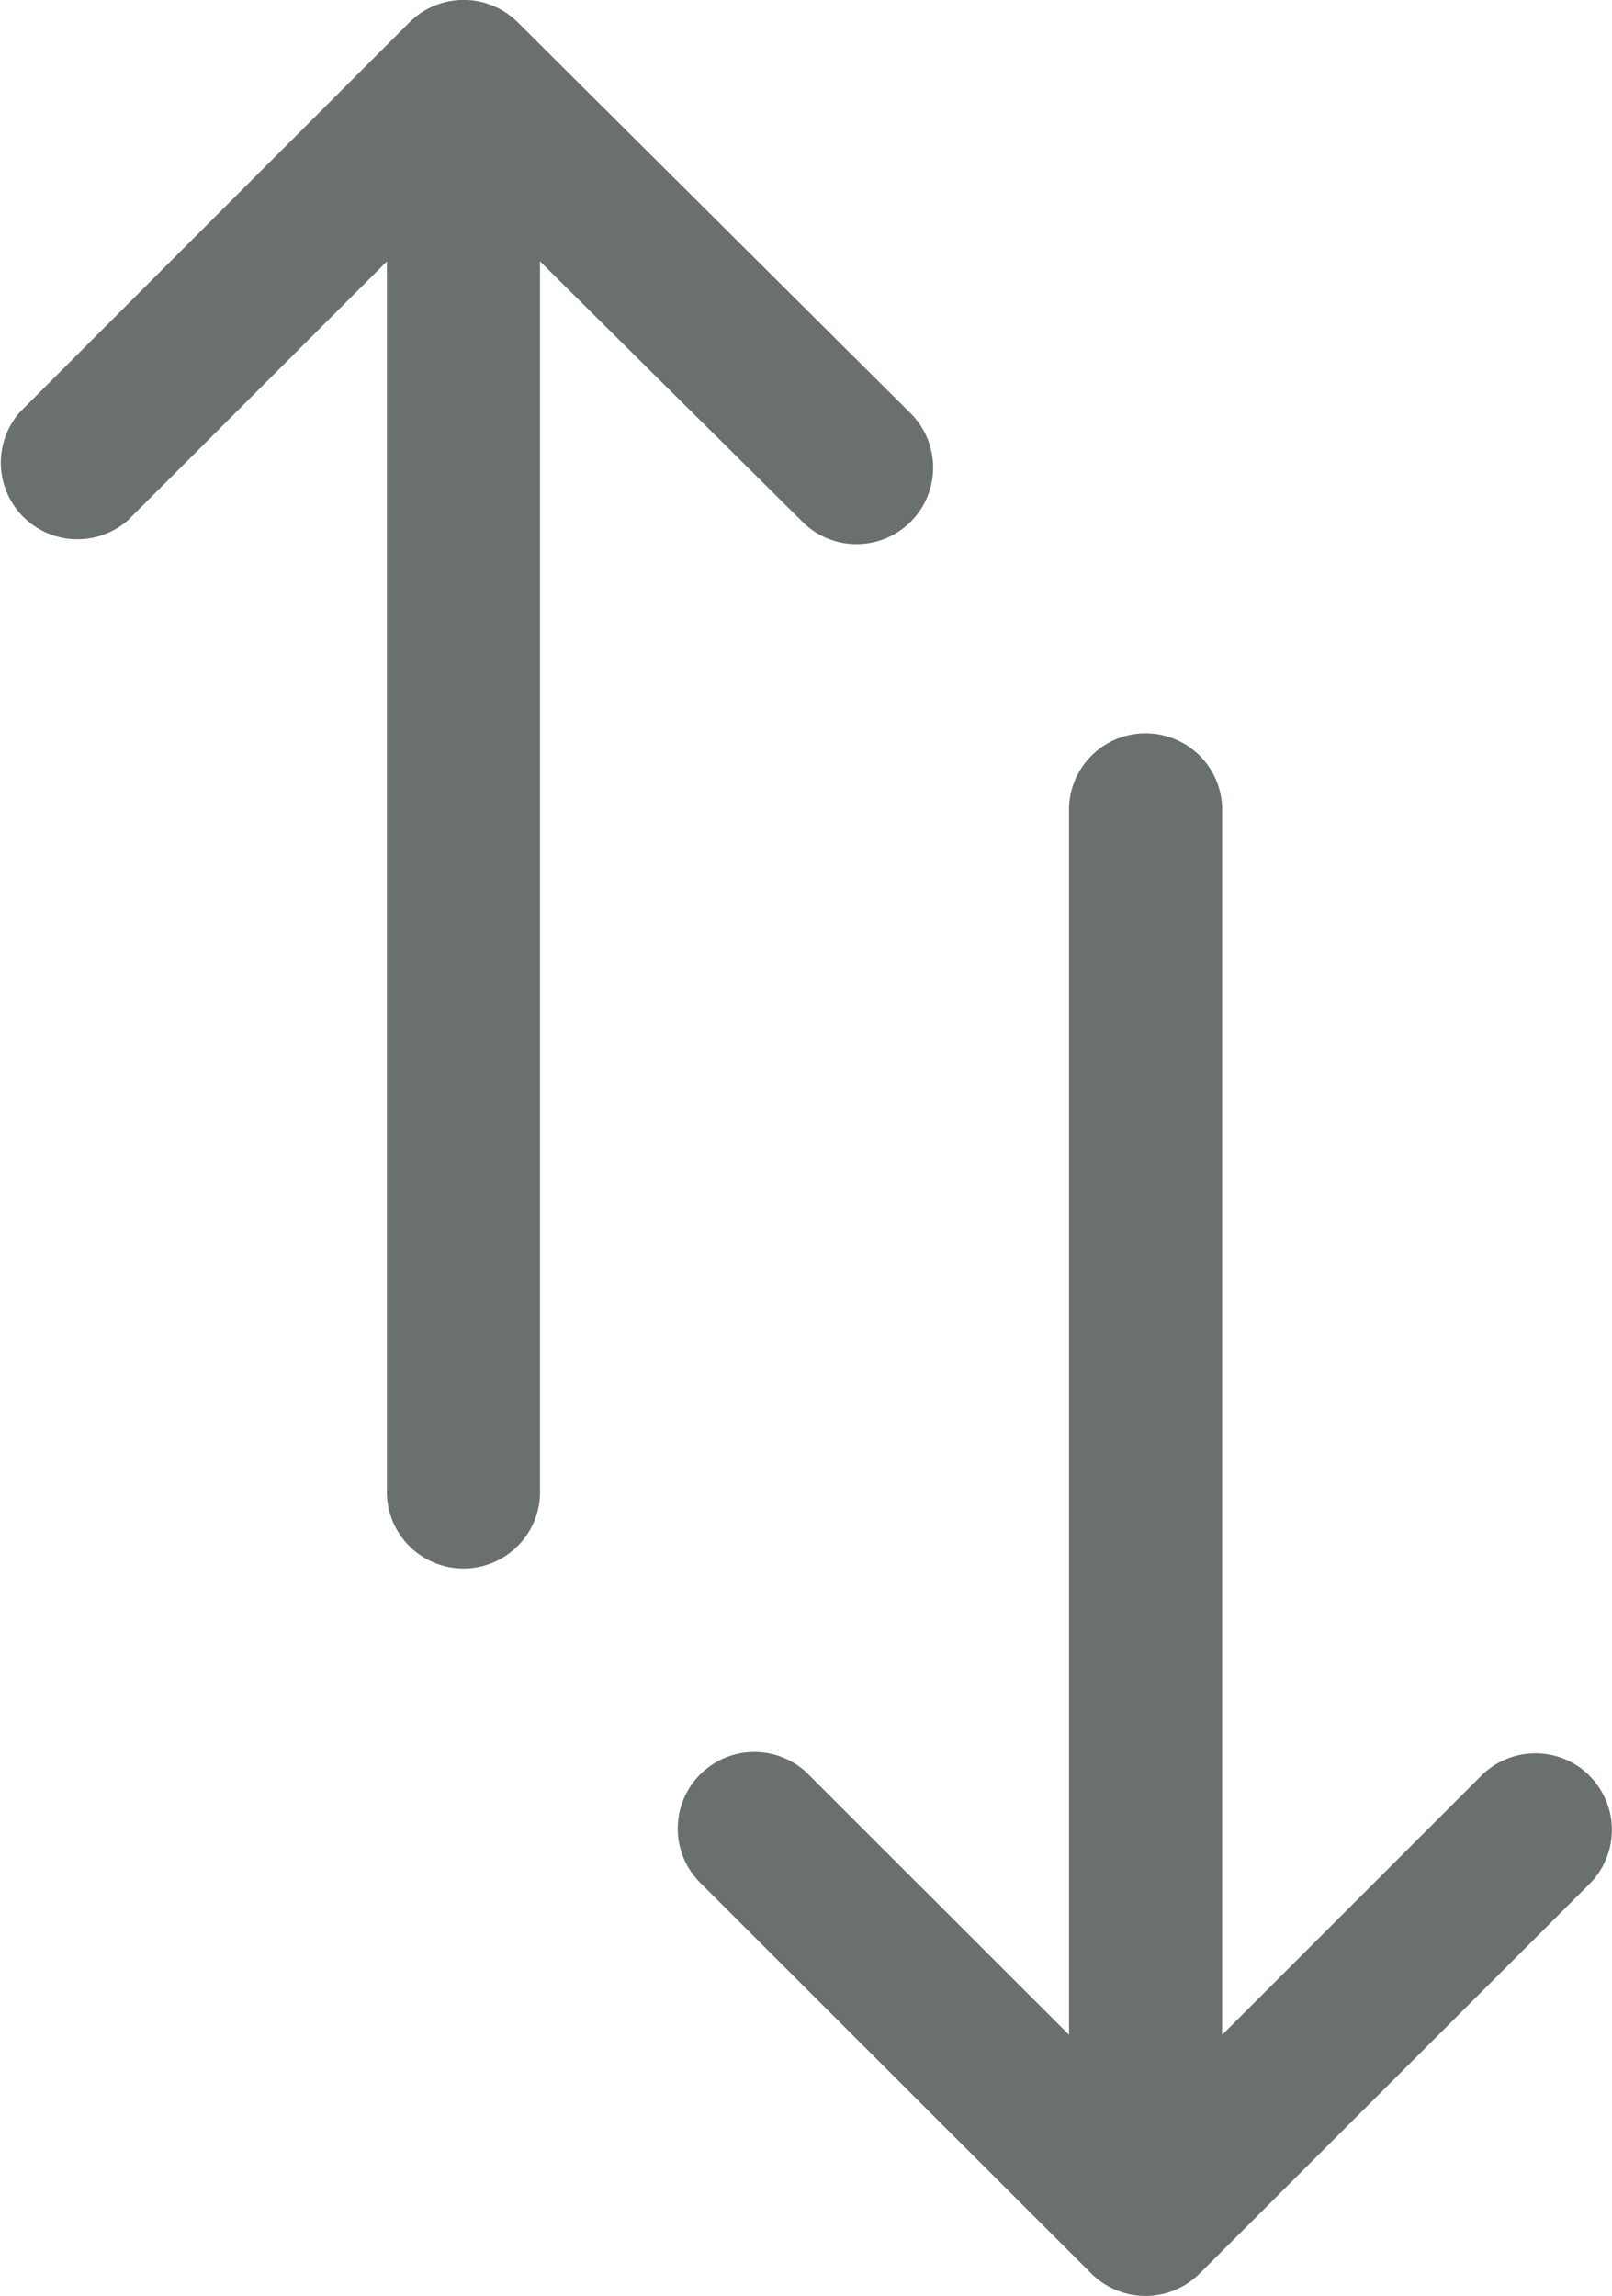 <svg xmlns="http://www.w3.org/2000/svg" viewBox="0 0 15.869 22.603">
  <defs>
    <style>
      .cls-1 {
        fill: #6a6f70;
      }
    </style>
  </defs>
  <g id="Group_158" data-name="Group 158" transform="translate(0)">
    <g id="Asset_2sort" data-name="Asset 2sort" transform="translate(0 0)">
      <g id="Calque_2" data-name="Calque 2" transform="translate(0 0)">
        <path id="Path_61" data-name="Path 61" class="cls-1" d="M7.956,5.126A.754.754,0,1,0,9.022,4.06L5.168.224A.754.754,0,0,0,4.1.224L.266,4.06A.754.754,0,0,0,1.328,5.126L3.879,2.576V14.663a.754.754,0,1,0,1.507,0V2.576Z" transform="translate(-0.07 -0.003)"/>
        <path id="Path_62" data-name="Path 62" class="cls-1" d="M26.776,29.38a.754.754,0,0,0-1.066,0l-2.551,2.551V19.844a.754.754,0,0,0-1.507,0V31.931L19.1,29.38a.754.754,0,1,0-1.066,1.066l3.839,3.836a.754.754,0,0,0,1.063,0l3.839-3.836a.754.754,0,0,0,0-1.066Z" transform="translate(-11.128 -11.898)"/>
      </g>
    </g>
  </g>
</svg>
